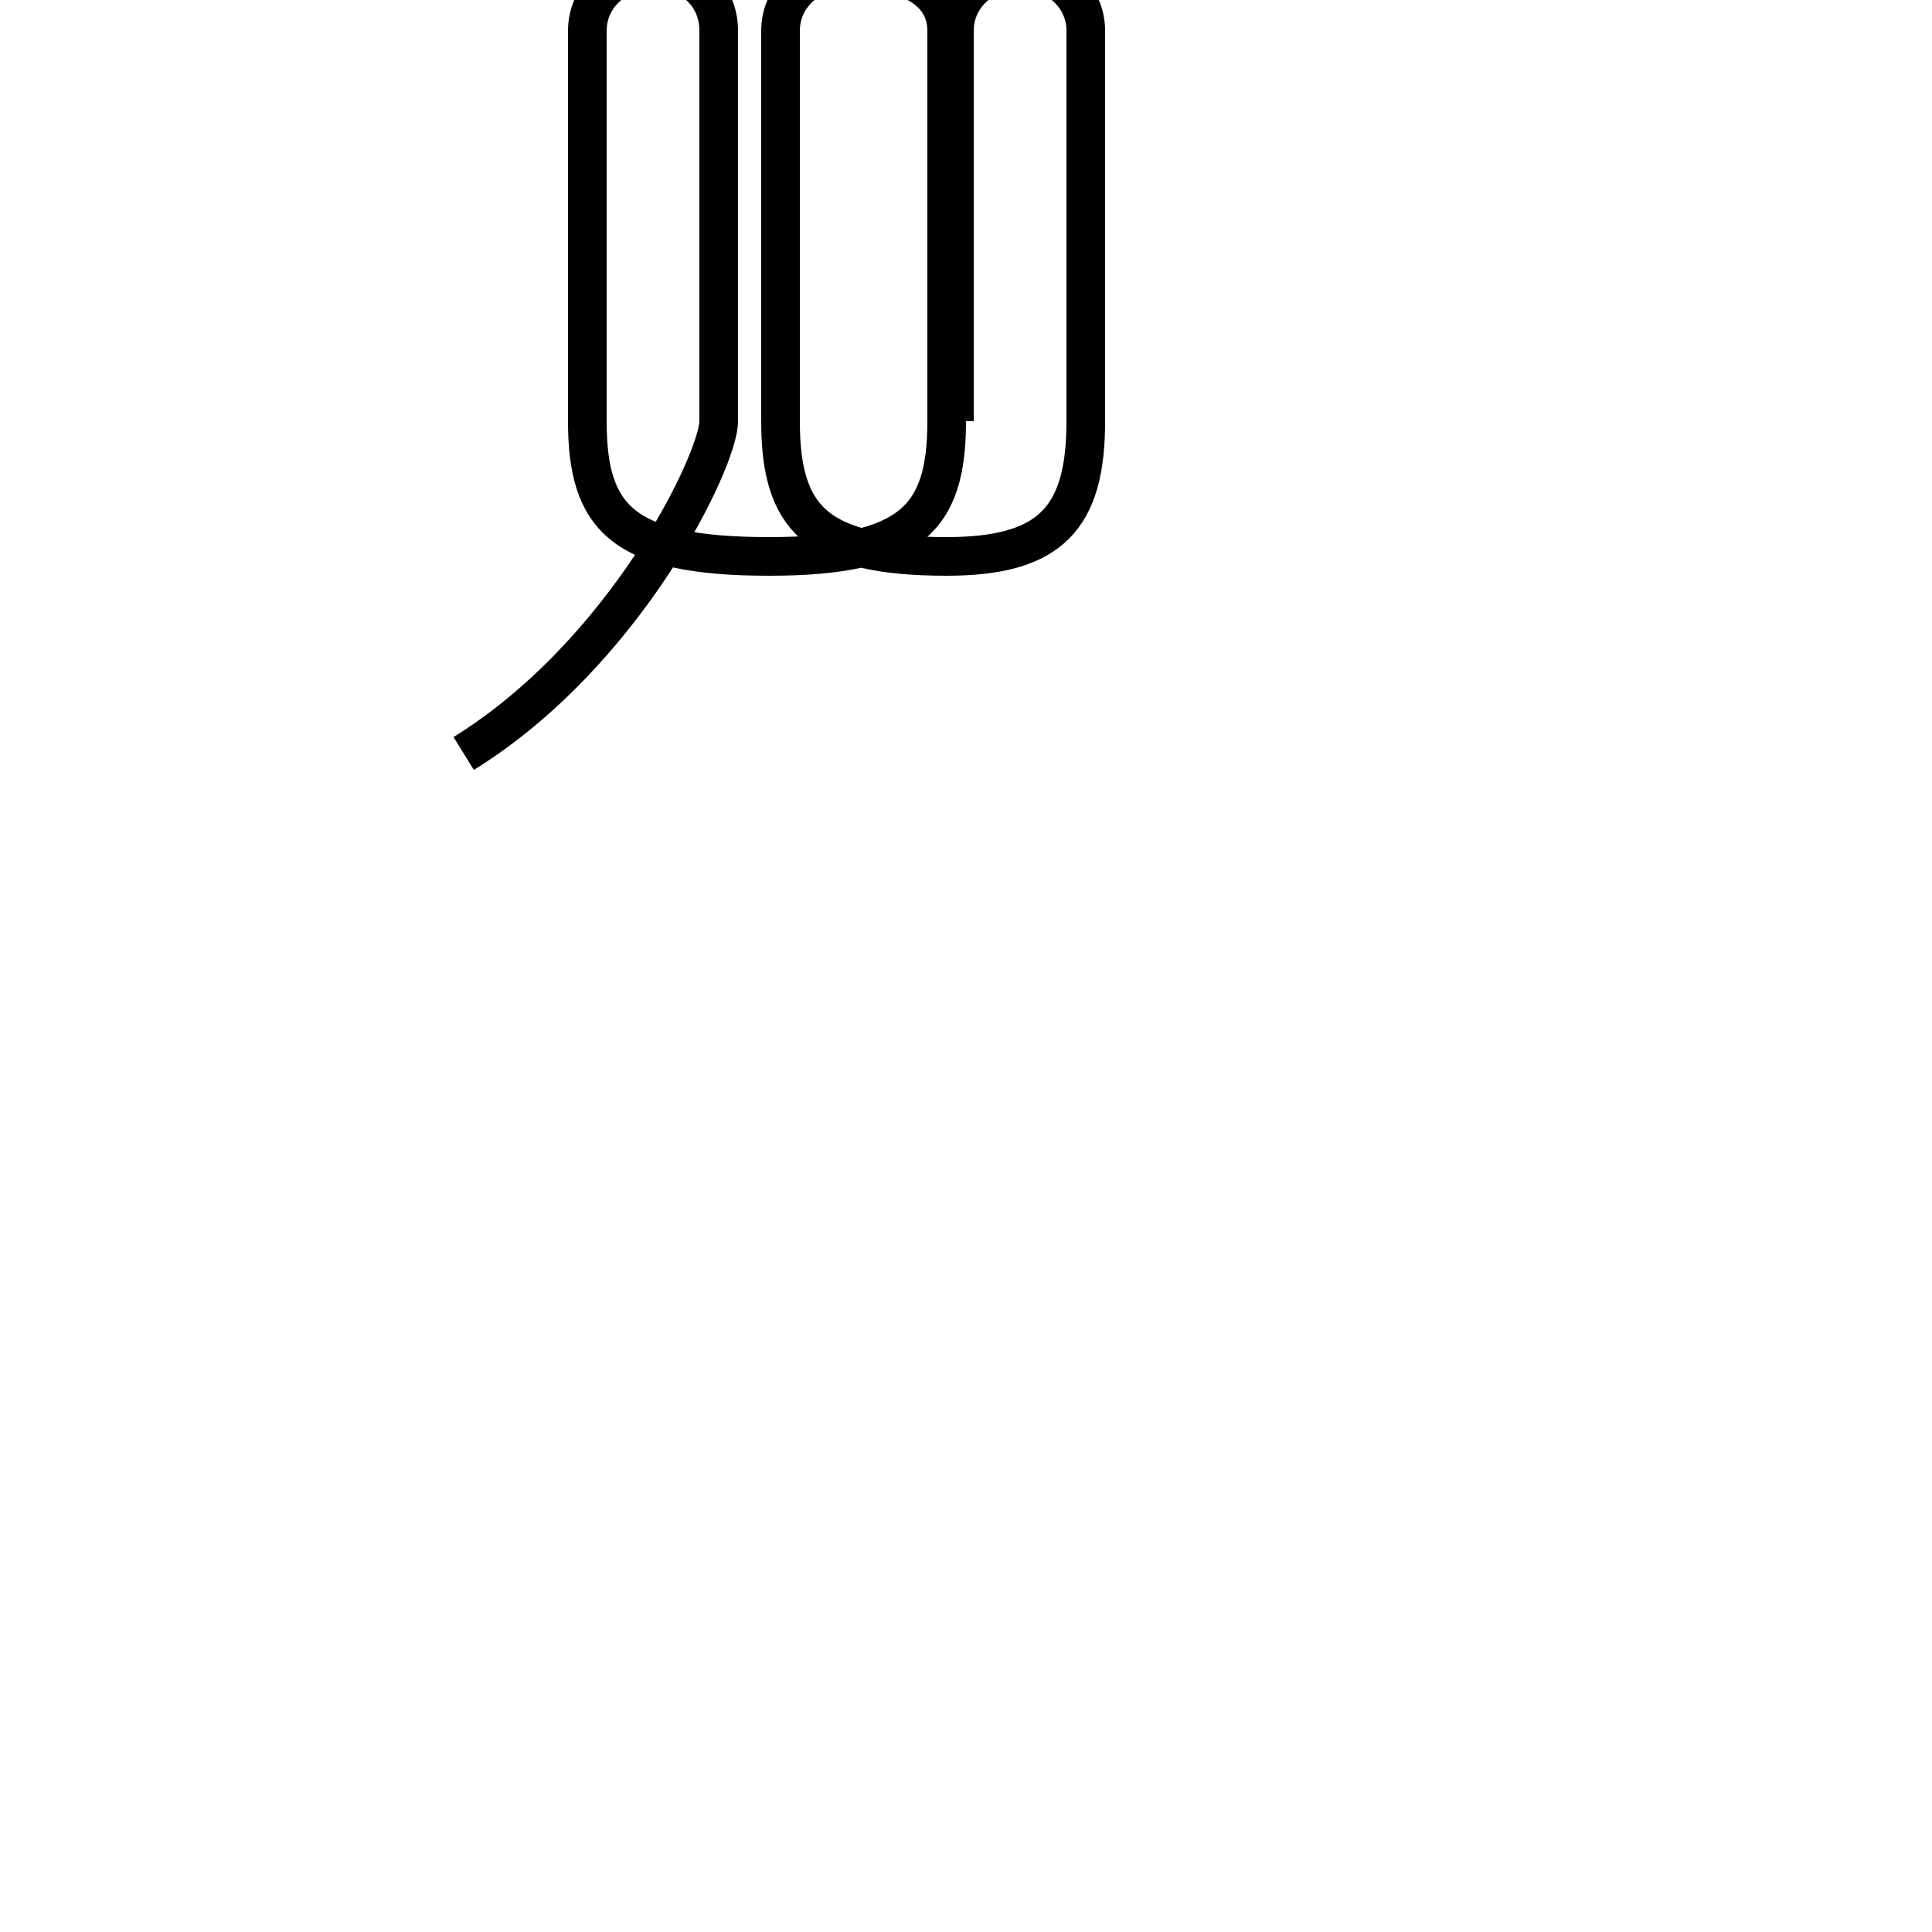 <?xml version='1.0' encoding='utf8'?>
<svg viewBox="0.0 -44.0 50.0 50.0" version="1.1" xmlns="http://www.w3.org/2000/svg">
<rect x="0.0" y="-44.0" width="50.0" height="50.0" fill="#808080" stroke="none"/>
<rect x="-1000" y="-1000" width="2000" height="2000" stroke="white" fill="white"/>
<g style="fill:none; stroke:#000000;  stroke-width:1">
<path d="M 12.0 24.5 C 16.2 27.1 18.6 32.1 18.6 33.1 L 18.6 43.2 C 18.6 44.2 17.8 44.8 16.9 44.8 C 16.1 44.8 15.2 44.2 15.2 43.2 L 15.2 33.1 C 15.2 30.6 16.1 29.6 19.9 29.6 C 23.6 29.6 24.5 30.6 24.5 33.1 L 24.5 43.2 C 24.5 44.2 23.6 44.8 21.9 44.8 C 21.1 44.8 20.2 44.2 20.2 43.2 L 20.2 33.1 C 20.2 30.6 21.1 29.6 24.5 29.6 C 27.2 29.6 28.1 30.6 28.1 33.1 L 28.1 43.2 C 28.1 44.2 27.2 44.8 26.4 44.8 C 25.6 44.8 24.7 44.2 24.7 43.2 L 24.7 33.1 " transform="scale(1, -1)" />
</g>
</svg>